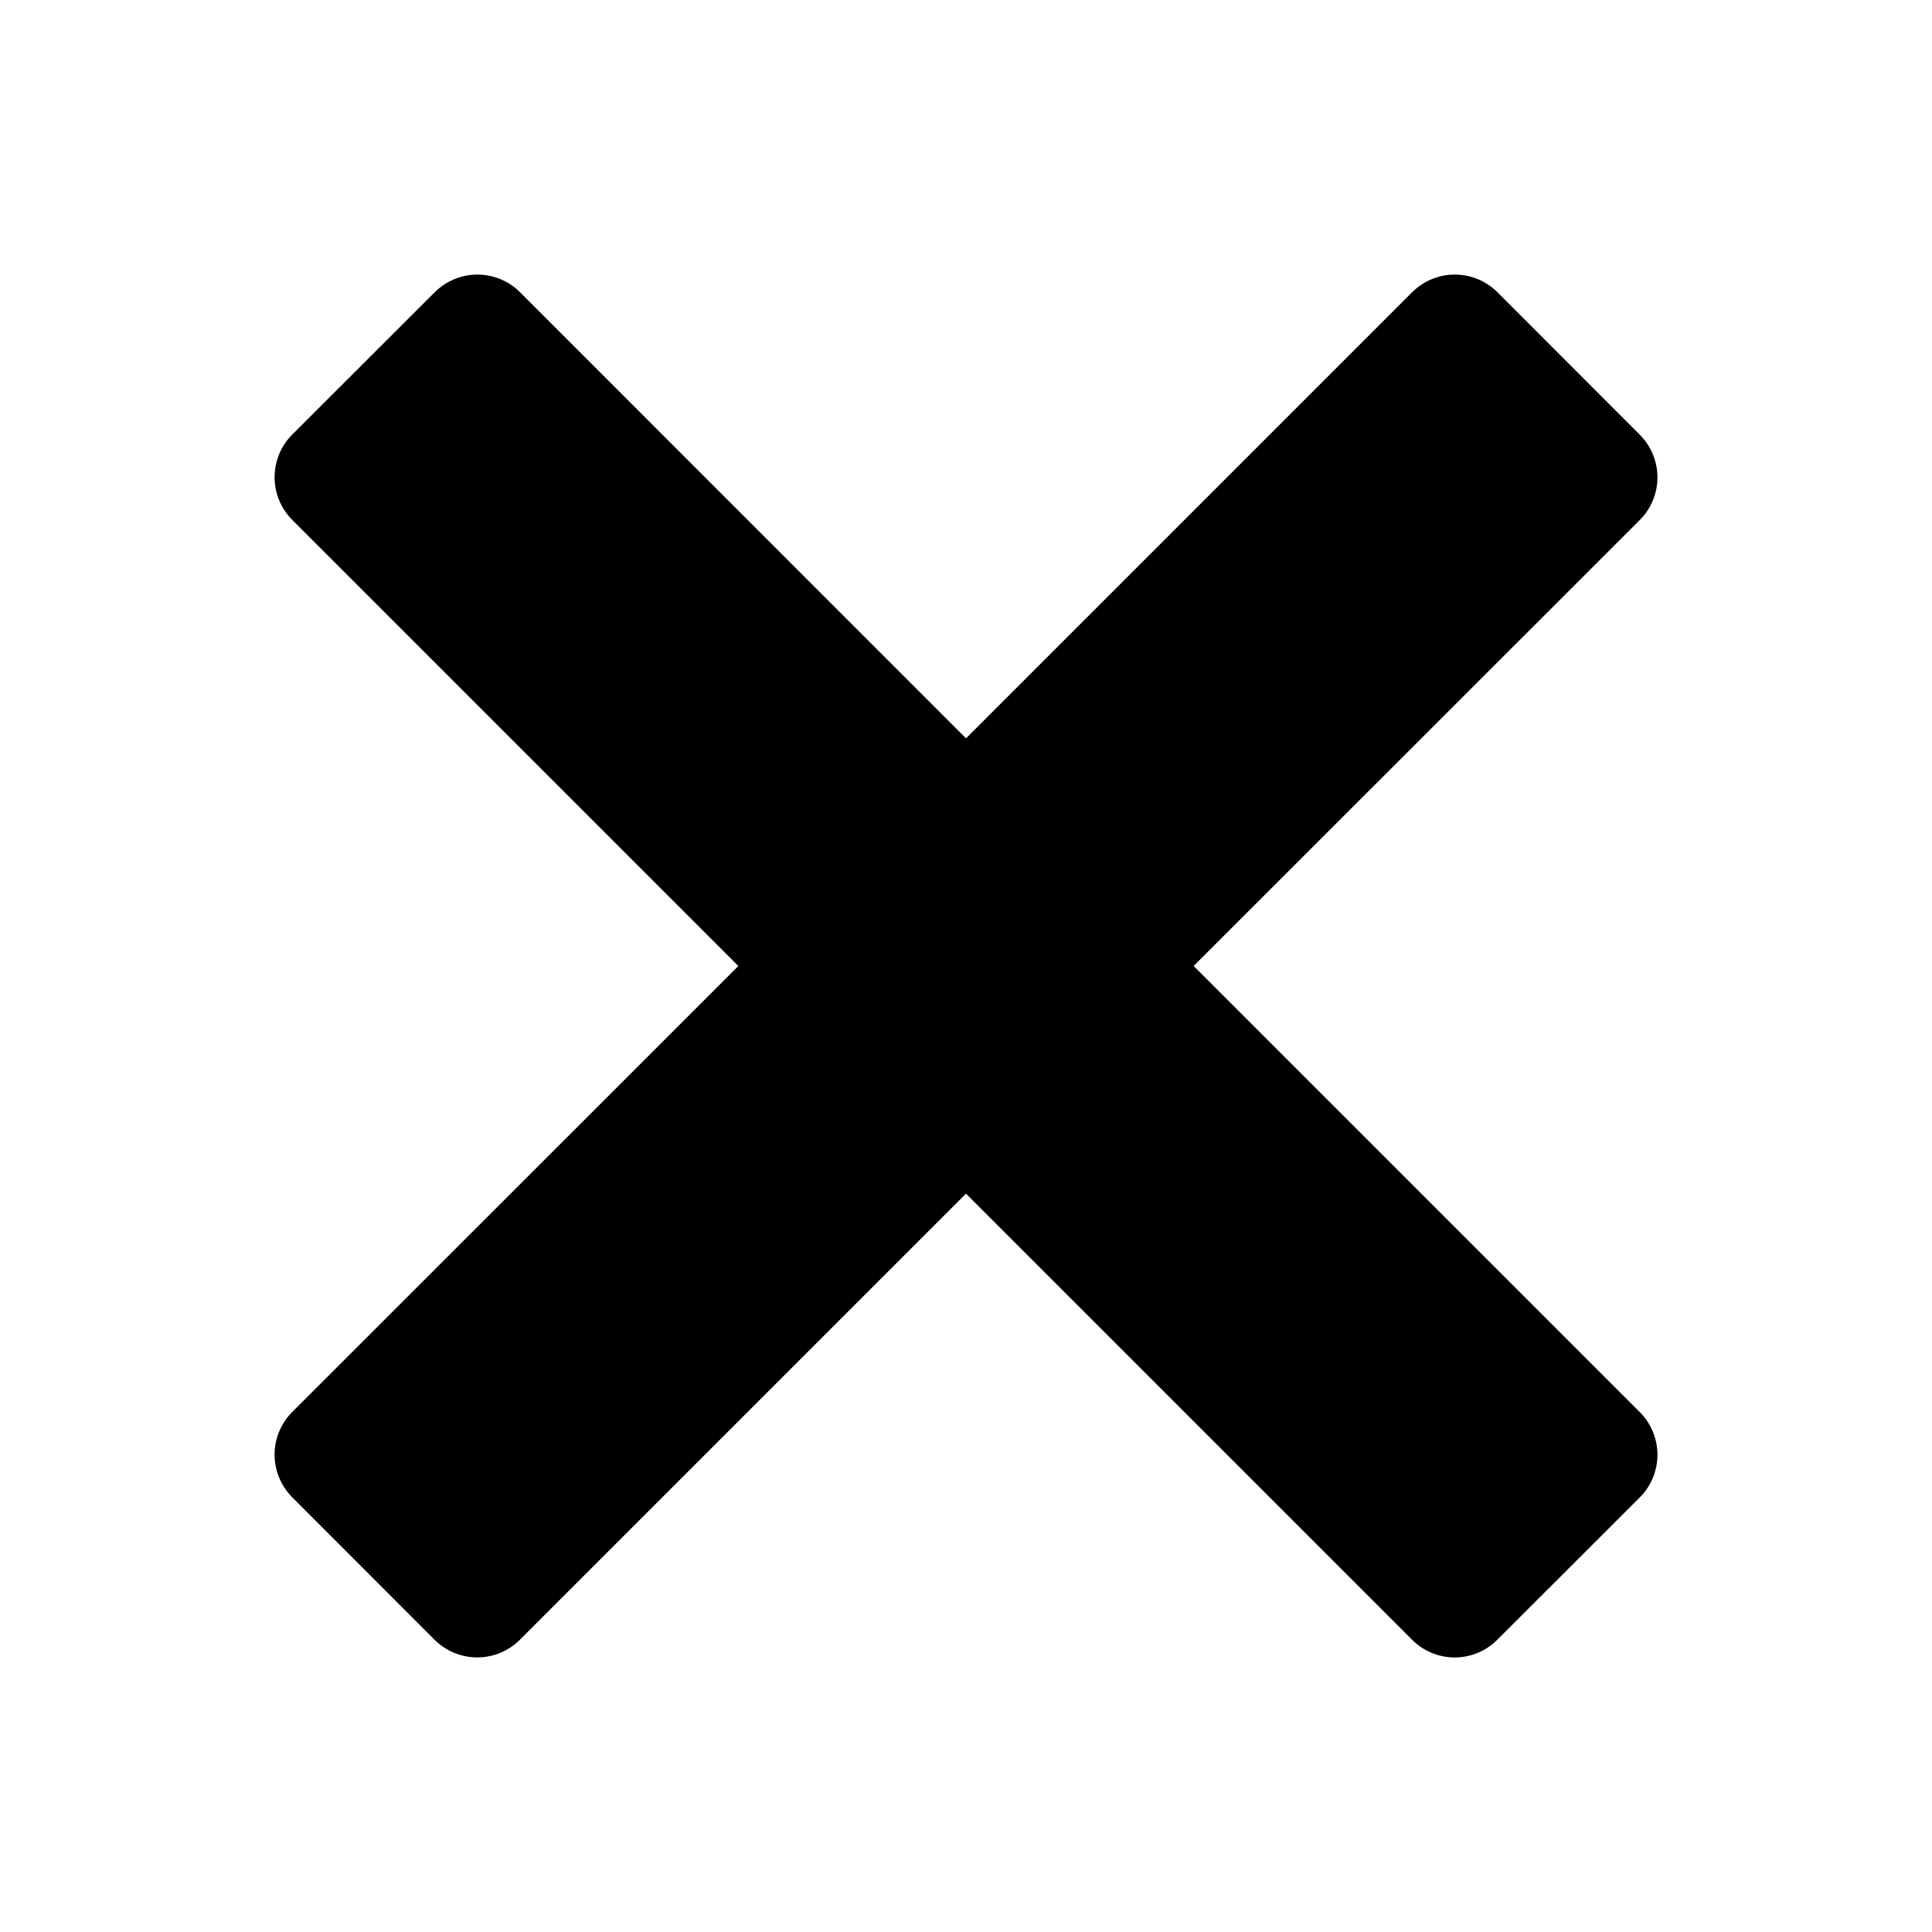 <svg viewBox="0 0 48 48" xmlns="http://www.w3.org/2000/svg">
<path d="M36.144 41.179C35.947 41.179 35.752 41.141 35.57 41.065C35.388 40.99 35.222 40.879 35.083 40.739L24 29.656L12.917 40.739C12.636 41.02 12.255 41.178 11.857 41.178C11.459 41.178 11.078 41.02 10.796 40.739L7.261 37.2C6.98 36.919 6.822 36.537 6.822 36.139C6.822 35.742 6.98 35.36 7.261 35.079L18.344 24L7.261 12.917C6.98 12.636 6.822 12.254 6.822 11.857C6.822 11.459 6.98 11.077 7.261 10.796L10.8 7.261C11.082 6.98 11.463 6.822 11.861 6.822C12.259 6.822 12.64 6.98 12.921 7.261L24 18.344L35.083 7.261C35.365 6.98 35.746 6.822 36.144 6.822C36.542 6.822 36.923 6.98 37.204 7.261L40.739 10.8C41.021 11.081 41.179 11.463 41.179 11.861C41.179 12.258 41.021 12.64 40.739 12.921L29.656 24L40.739 35.083C41.021 35.364 41.179 35.746 41.179 36.144C41.179 36.541 41.021 36.923 40.739 37.204L37.2 40.739C37.062 40.878 36.898 40.989 36.716 41.064C36.535 41.14 36.341 41.179 36.144 41.179Z" />
</svg>
